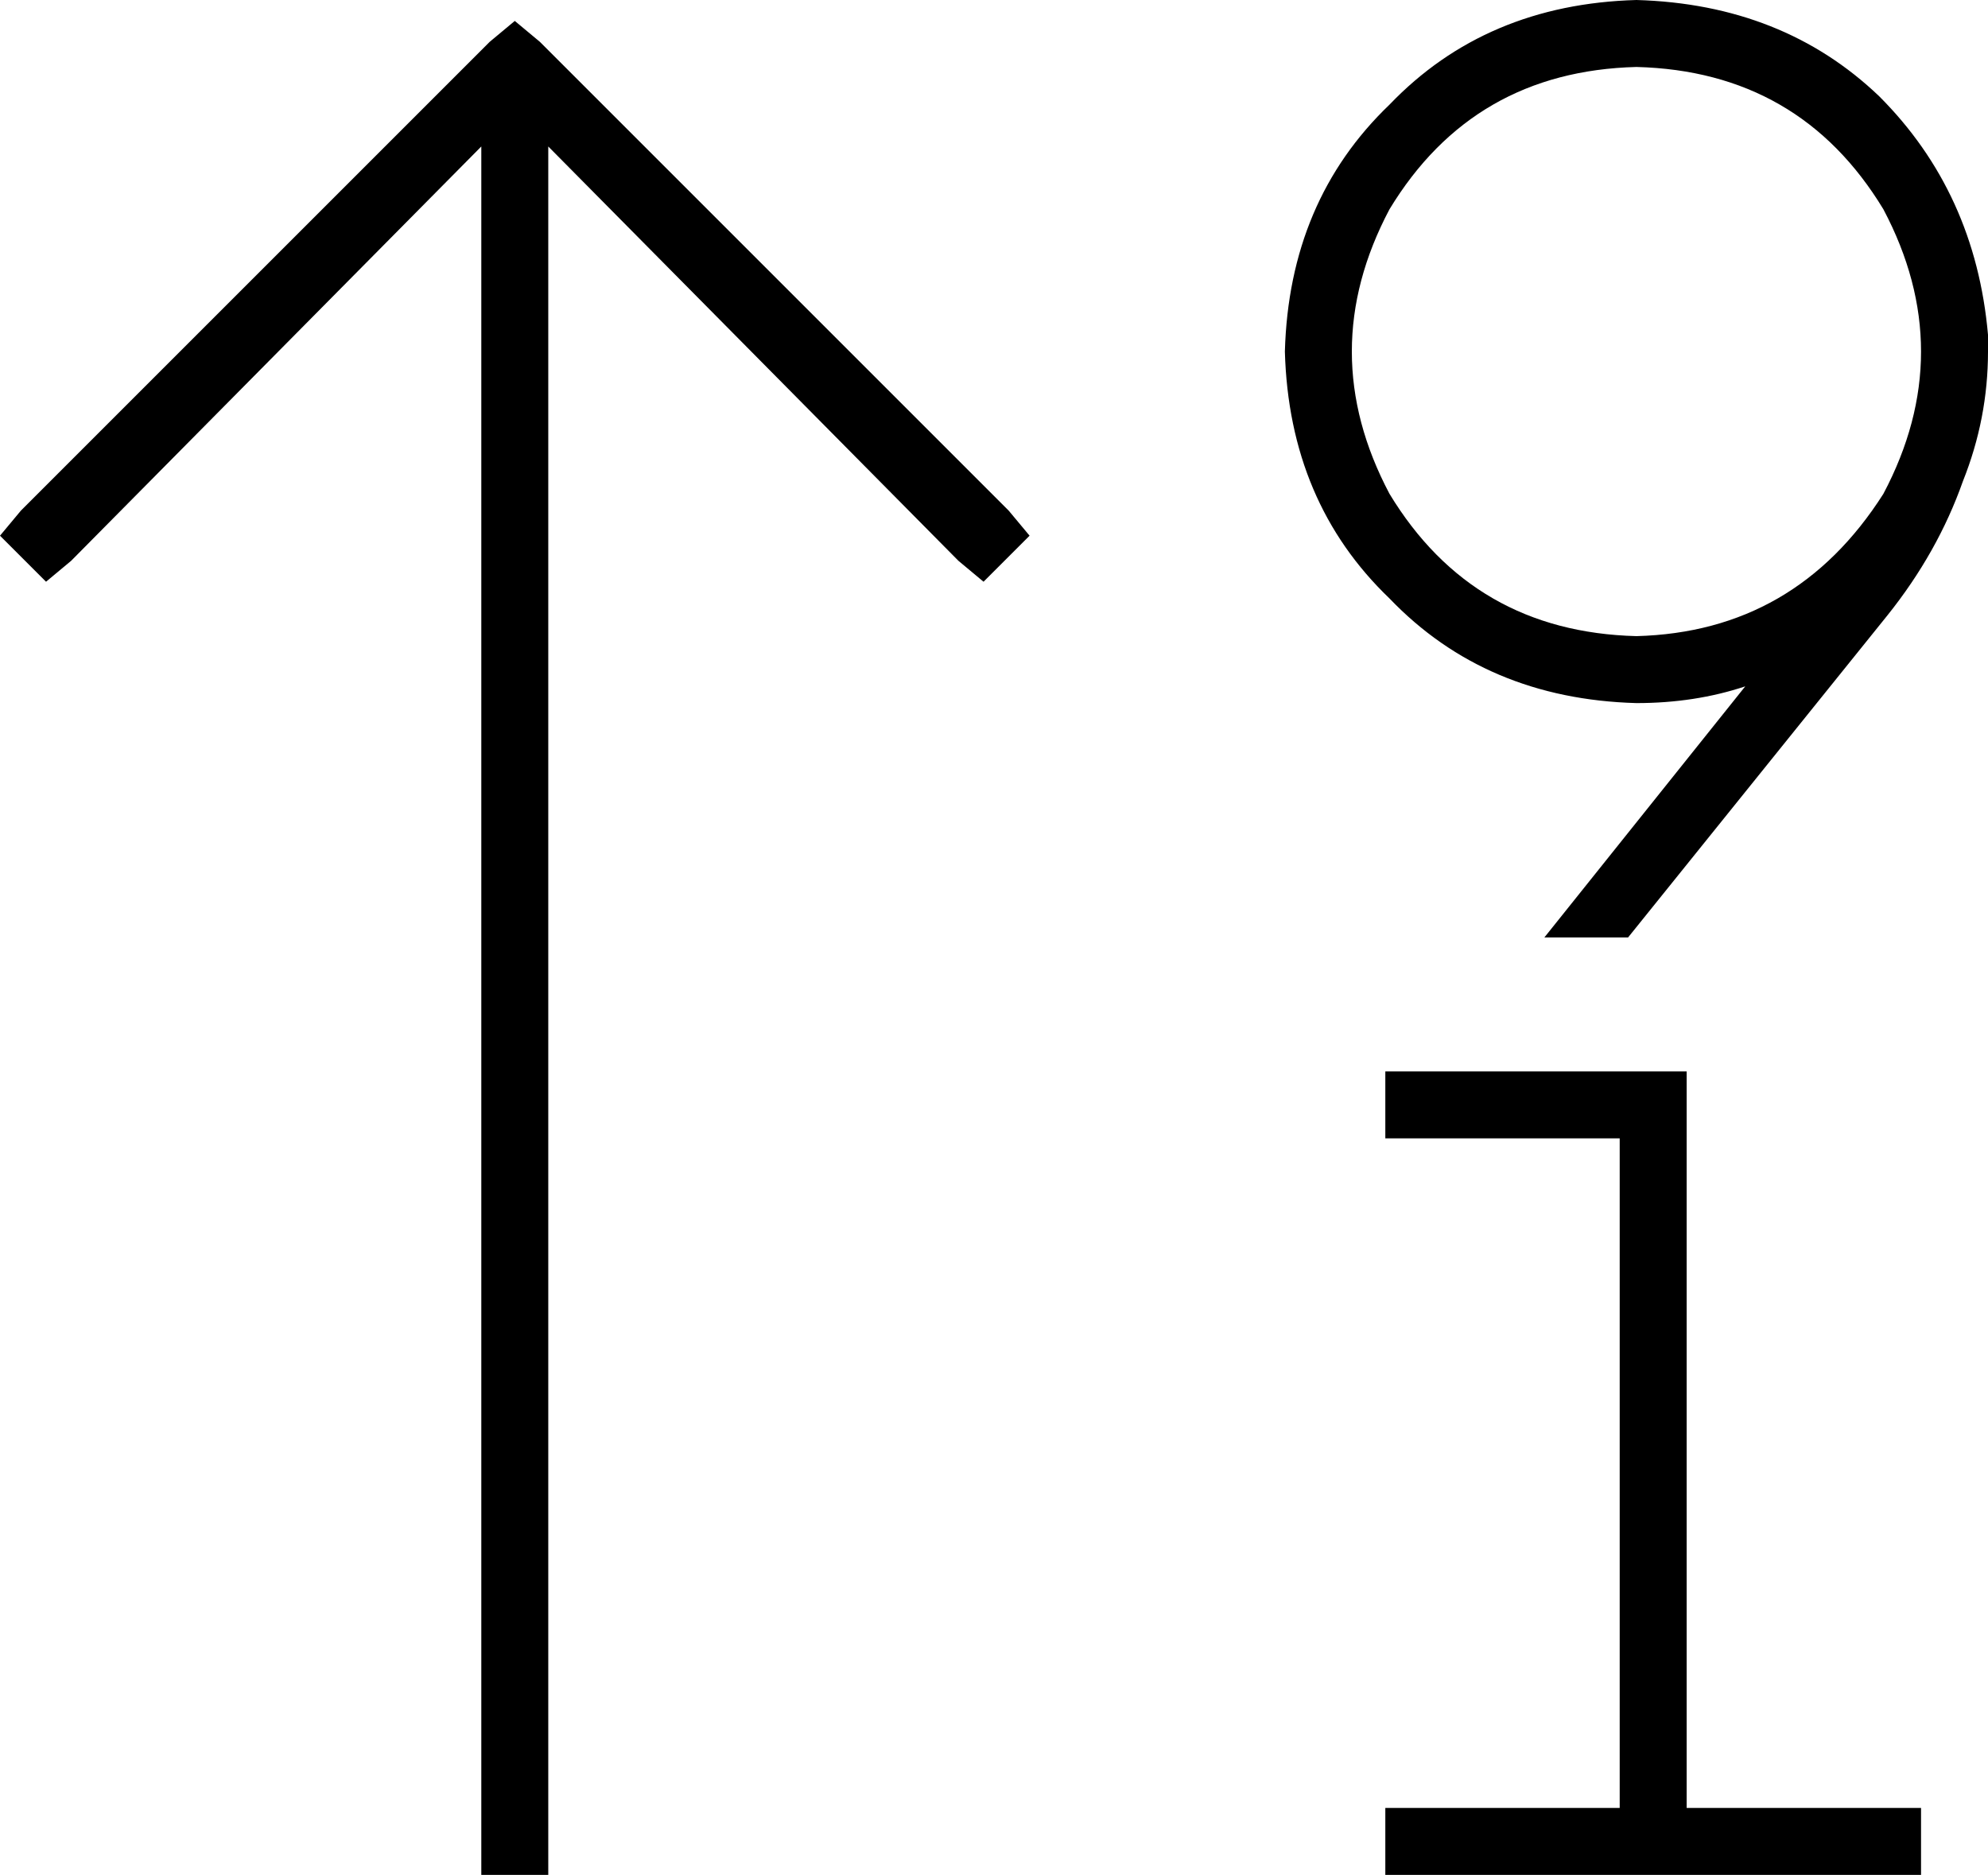 <svg xmlns="http://www.w3.org/2000/svg" viewBox="0 0 475 448">
  <path d="M 391 16 Q 352 17 332 50 Q 314 84 332 118 Q 352 151 391 152 Q 429 151 450 118 Q 468 84 450 50 Q 430 17 391 16 L 391 16 Z M 391 168 Q 355 167 332 143 L 332 143 L 332 143 Q 308 120 307 84 Q 308 48 332 25 Q 355 1 391 0 Q 426 1 449 23 Q 472 46 475 80 Q 475 80 475 80 Q 475 80 475 80 Q 475 81 475 81 Q 475 82 475 82 Q 475 83 475 83 Q 475 84 475 84 Q 475 100 469 115 Q 463 132 451 147 L 389 224 L 389 224 L 369 224 L 369 224 L 417 164 L 417 164 Q 405 168 391 168 L 391 168 Z M 123 5 L 129 10 L 123 5 L 129 10 L 241 122 L 241 122 L 246 128 L 246 128 L 235 139 L 235 139 L 229 134 L 229 134 L 131 35 L 131 35 L 131 440 L 131 440 L 131 448 L 131 448 L 115 448 L 115 448 L 115 440 L 115 440 L 115 35 L 115 35 L 17 134 L 17 134 L 11 139 L 11 139 L 0 128 L 0 128 L 5 122 L 5 122 L 117 10 L 117 10 L 123 5 L 123 5 Z M 331 256 L 339 256 L 331 256 L 403 256 L 403 264 L 403 264 L 403 432 L 403 432 L 451 432 L 459 432 L 459 448 L 459 448 L 451 448 L 331 448 L 331 432 L 331 432 L 339 432 L 387 432 L 387 272 L 387 272 L 339 272 L 331 272 L 331 256 L 331 256 Z" />
</svg>